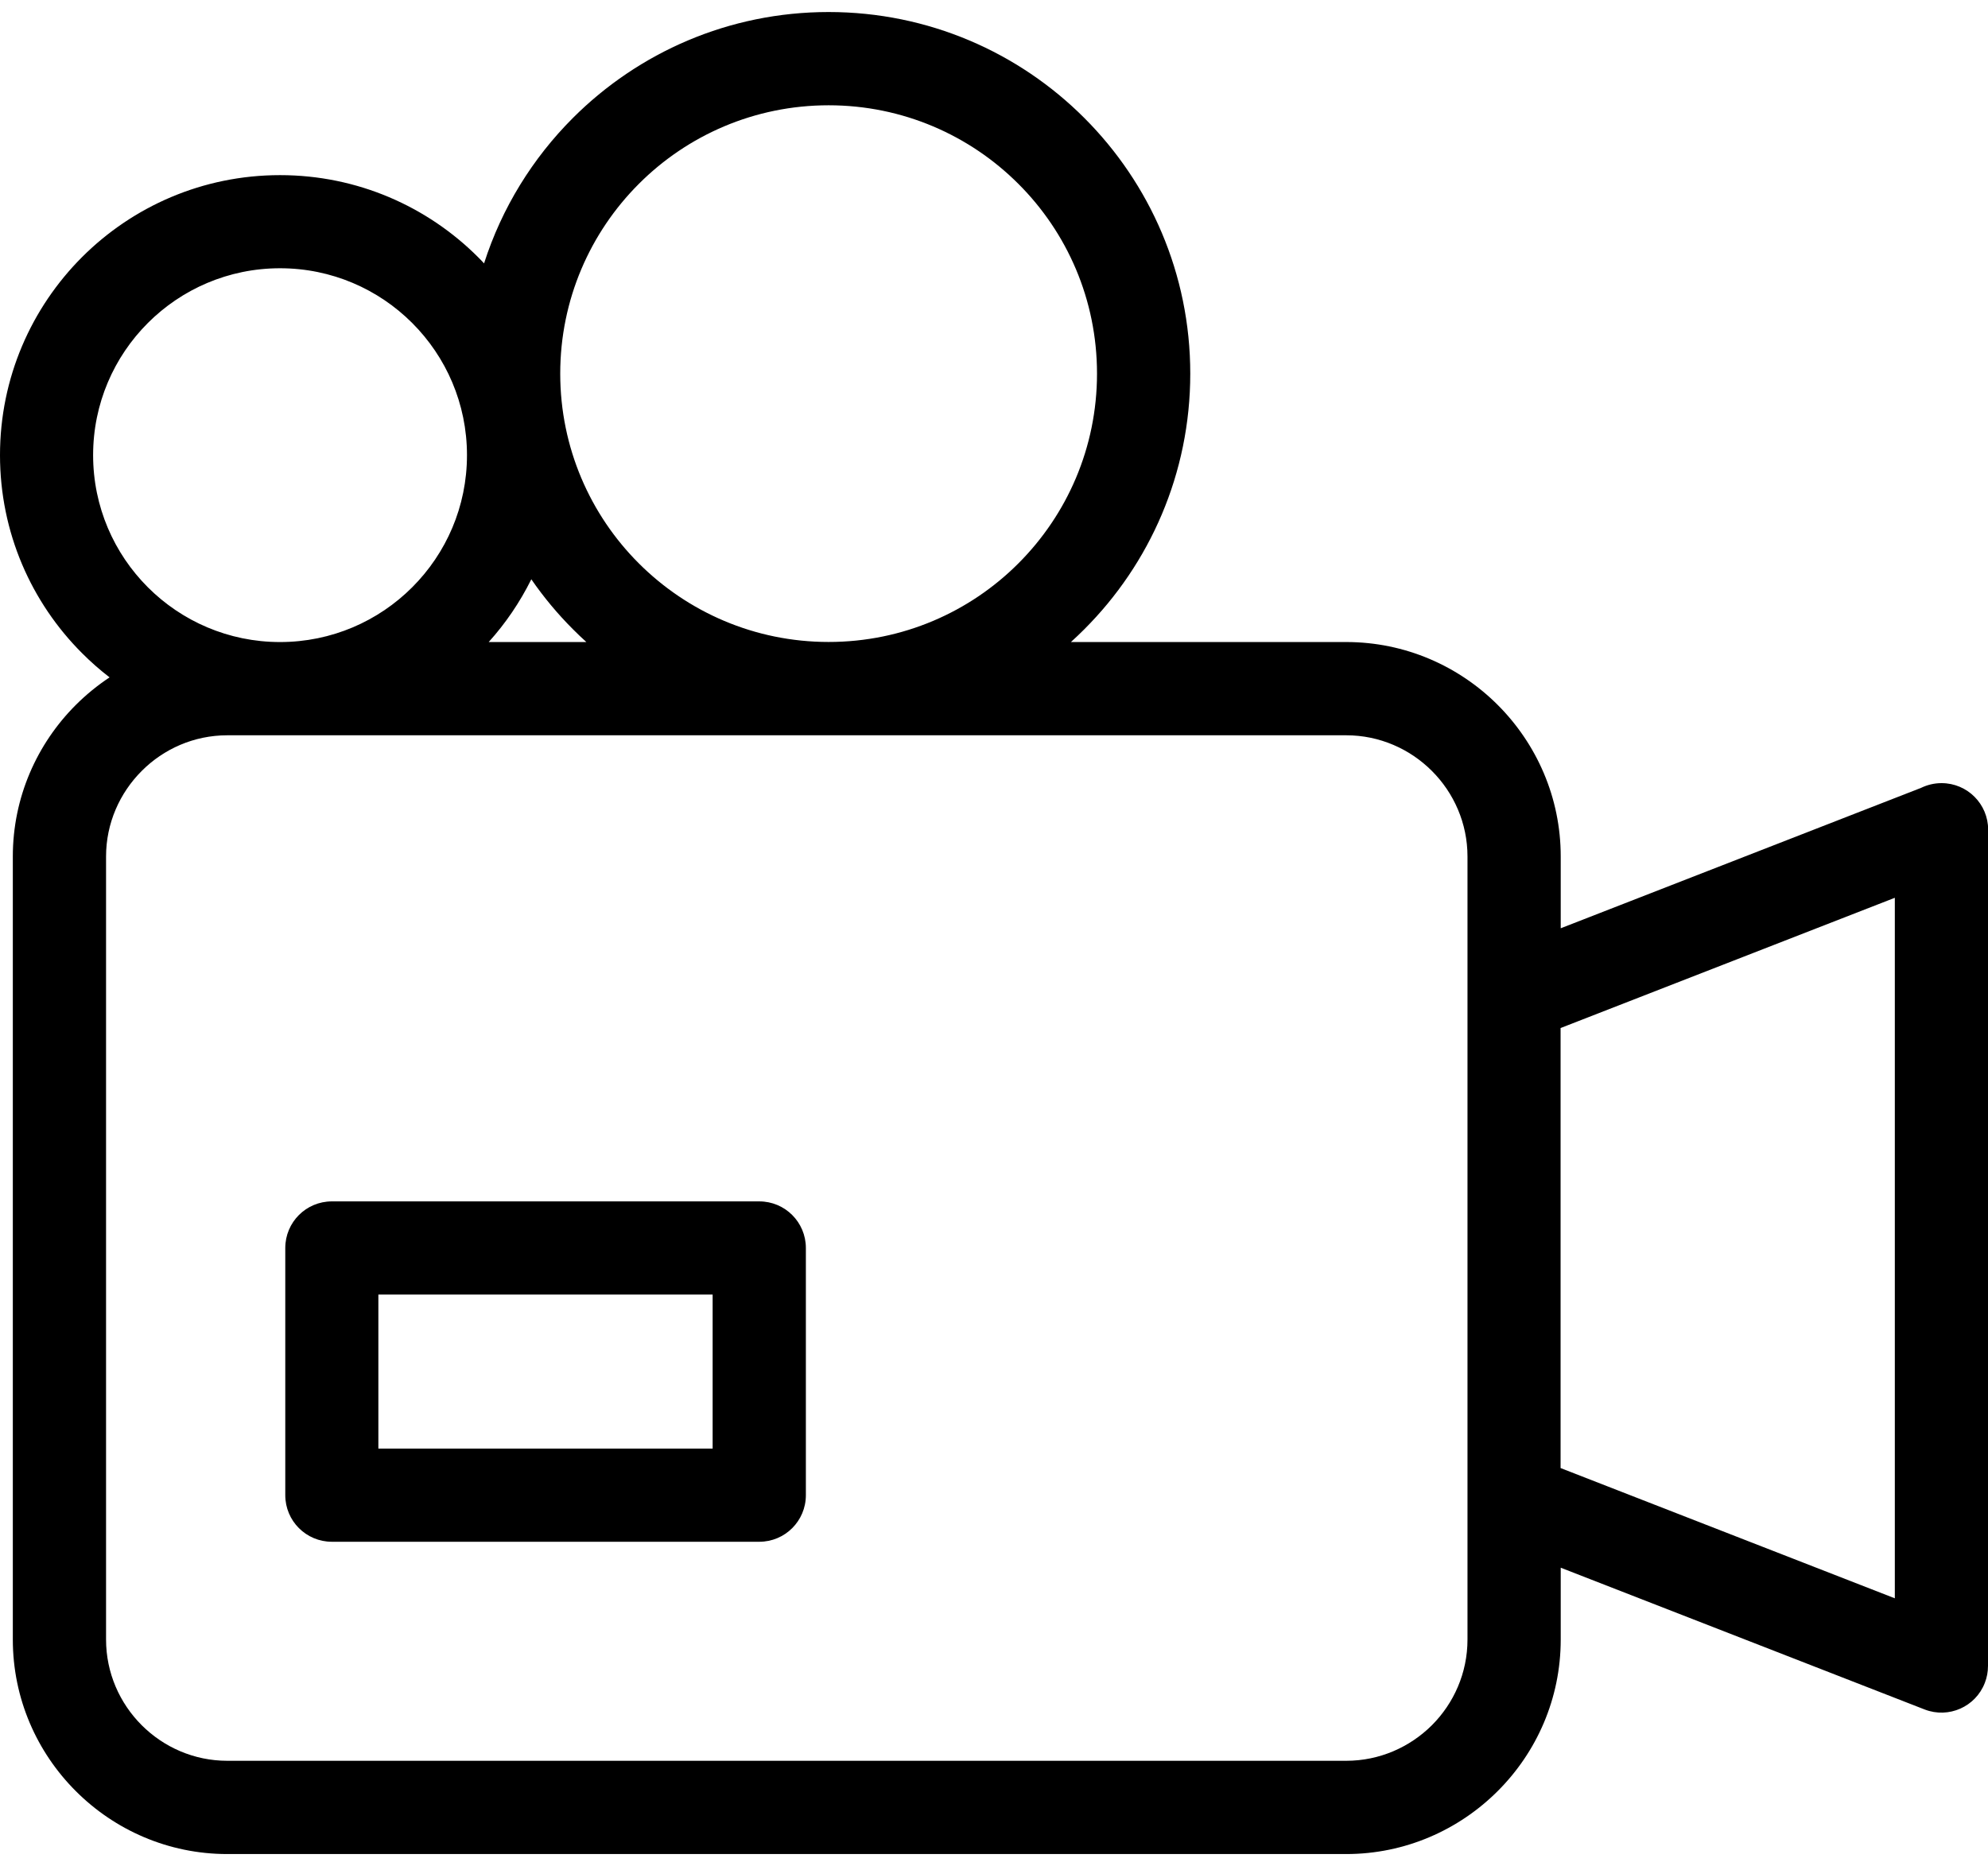 <svg width="98" height="92" viewBox="0 0 98 92" fill="none" xmlns="http://www.w3.org/2000/svg">
<path d="M24.09 31.656H28.906C28.68 31.453 28.461 31.242 28.246 31.027C27.488 30.269 26.801 29.445 26.192 28.562C25.633 29.687 24.926 30.73 24.094 31.652L24.09 31.656ZM16.36 59.234H37.429C38.699 59.234 39.726 60.261 39.726 61.531V73.719C39.726 74.988 38.699 76.016 37.429 76.016H16.36C15.09 76.016 14.063 74.989 14.063 73.719V61.531C14.063 60.261 15.09 59.234 16.36 59.234ZM35.13 63.828H18.652V71.422H35.13V63.828ZM23.863 12.984C24.738 10.249 26.258 7.8 28.242 5.816C31.469 2.589 35.926 0.593 40.847 0.593C45.769 0.593 50.23 2.589 53.452 5.816C56.679 9.042 58.675 13.499 58.675 18.421C58.675 23.342 56.679 27.8 53.452 31.026C53.238 31.241 53.019 31.448 52.792 31.655H66.362C69.272 31.655 71.917 32.842 73.831 34.756C75.745 36.67 76.937 39.315 76.937 42.225V45.768L94.699 38.846C95.003 38.698 95.347 38.612 95.71 38.612C96.98 38.612 98.007 39.639 98.007 40.909V82.151H97.999C97.999 82.424 97.949 82.705 97.843 82.975C97.386 84.155 96.062 84.741 94.882 84.287L76.937 77.295V80.838C76.937 83.748 75.75 86.393 73.832 88.307C71.918 90.221 69.273 91.413 66.363 91.413H11.203C8.293 91.413 5.648 90.225 3.734 88.307C1.82 86.393 0.632 83.748 0.632 80.838V42.229C0.632 39.319 1.82 36.675 3.734 34.76C4.242 34.253 4.8 33.796 5.402 33.397C4.922 33.03 4.468 32.628 4.043 32.202C1.543 29.702 -0 26.253 -0 22.44C-0 18.628 1.547 15.178 4.043 12.678C6.543 10.178 9.992 8.635 13.804 8.635C17.617 8.635 21.07 10.182 23.566 12.678C23.664 12.776 23.765 12.878 23.859 12.983L23.863 12.984ZM20.32 15.925C18.652 14.257 16.348 13.226 13.805 13.226C11.262 13.226 8.957 14.257 7.289 15.925C5.621 17.593 4.59 19.898 4.59 22.441C4.59 24.984 5.621 27.288 7.289 28.956C8.957 30.624 11.262 31.656 13.805 31.656C16.348 31.656 18.653 30.624 20.32 28.956C21.988 27.288 23.02 24.988 23.02 22.441C23.02 19.898 21.988 17.593 20.32 15.925ZM50.203 9.066C47.809 6.671 44.5 5.191 40.848 5.191C37.196 5.191 33.883 6.671 31.492 9.066C29.098 11.46 27.617 14.769 27.617 18.421C27.617 22.074 29.098 25.386 31.492 27.777C33.887 30.171 37.196 31.652 40.848 31.652C44.504 31.652 47.813 30.171 50.203 27.777C52.598 25.382 54.078 22.074 54.078 18.421C54.078 14.765 52.598 11.457 50.203 9.066ZM76.93 50.687V72.382L93.407 78.804V44.265L76.93 50.687ZM66.361 36.253H11.204C9.564 36.253 8.068 36.925 6.986 38.011C5.904 39.093 5.228 40.589 5.228 42.229V80.838C5.228 82.479 5.9 83.975 6.986 85.061C8.068 86.143 9.564 86.815 11.204 86.815H66.365C68.005 86.815 69.501 86.143 70.587 85.061C71.669 83.979 72.341 82.483 72.341 80.838V42.229C72.341 40.589 71.669 39.093 70.587 38.011C69.505 36.929 68.009 36.253 66.365 36.253H66.361Z" fill="black"/>
</svg>
